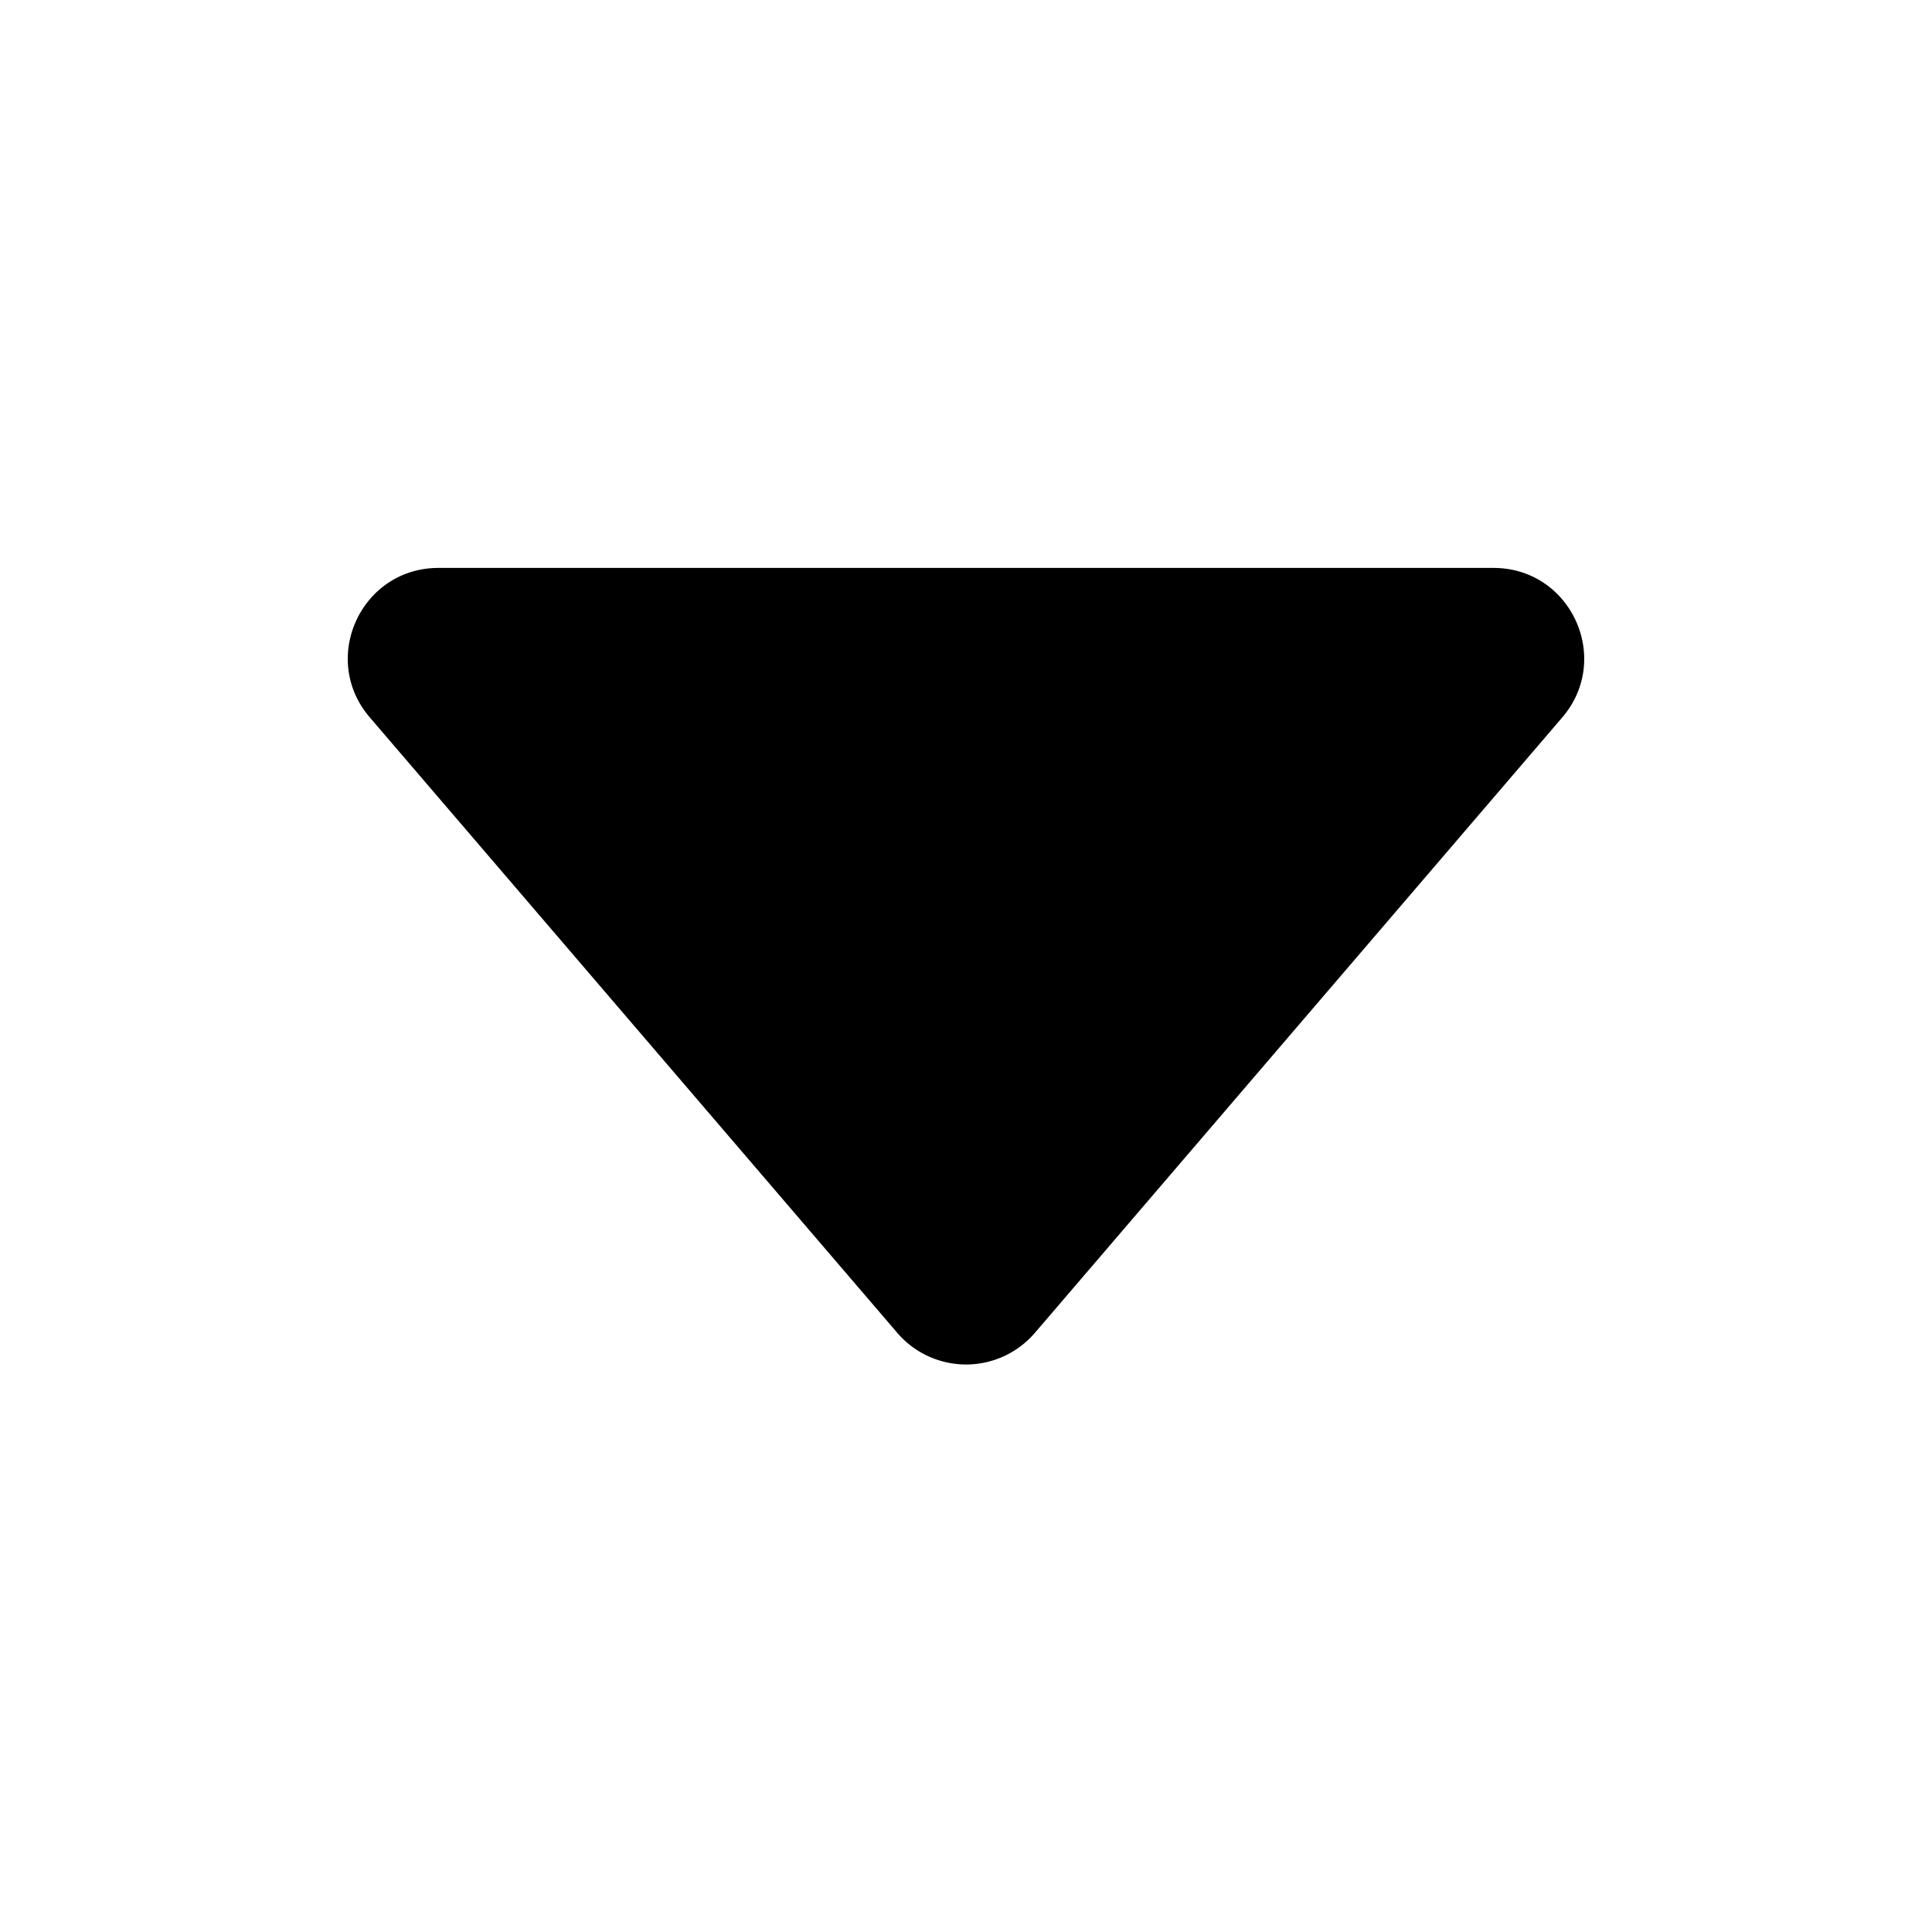 <svg width="43" height="43" fill="currentColor" viewBox="0 0 24 24" xmlns="http://www.w3.org/2000/svg">
<path d="m4.594 8.912 6.553 7.646a1.126 1.126 0 0 0 1.708 0l6.552-7.646c.625-.73.107-1.857-.854-1.857H5.447c-.961 0-1.48 1.127-.853 1.857Z"></path>
</svg>